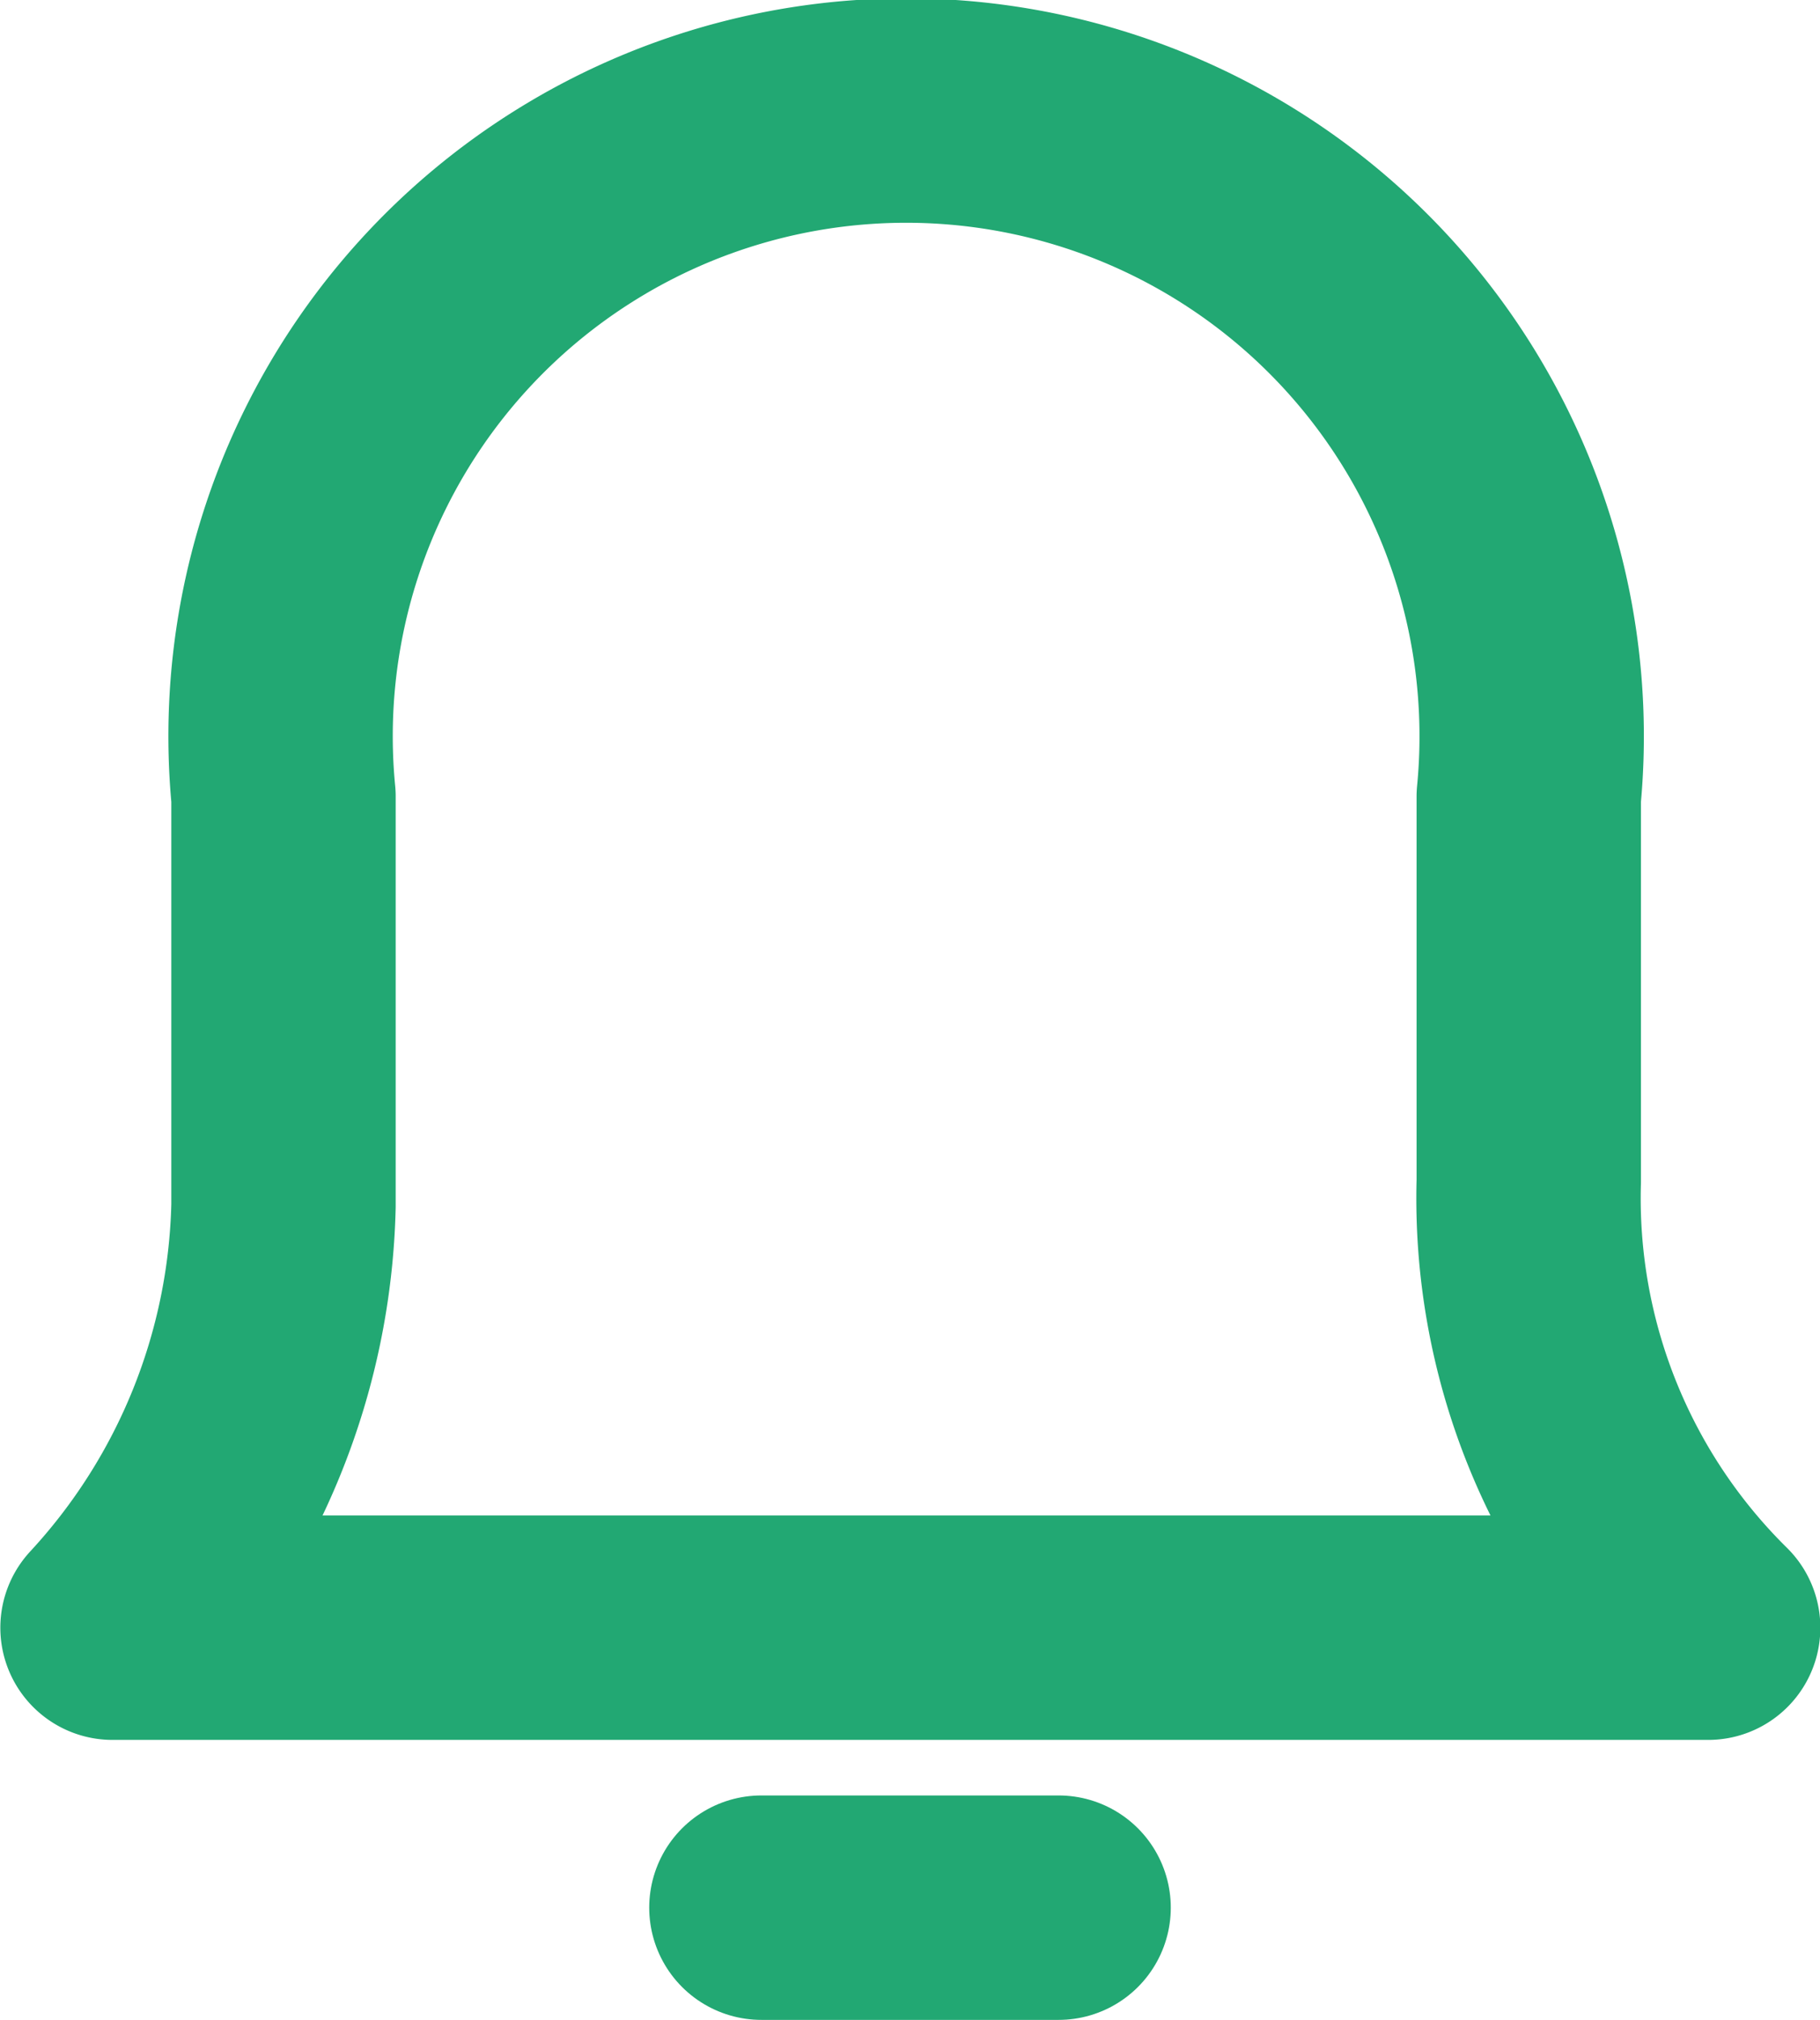 <svg xmlns="http://www.w3.org/2000/svg" width="16.223" height="18" viewBox="0 0 16.223 18">
  <g id="Сгруппировать_11007" data-name="Сгруппировать 11007" transform="translate(-1358.489 -801.001)">
    <path id="Контур_26407" data-name="Контур 26407" d="M1372.116,811.527V808.1a5.576,5.576,0,1,0-11.1,0v3.644a5.73,5.73,0,0,1-1.524,3.762h14.223A5.372,5.372,0,0,1,1372.116,811.527Z" transform="translate(0 0)" fill="none" stroke="#22a873" stroke-linecap="round" stroke-linejoin="round" stroke-width="2"/>
    <line id="Линия_791" data-name="Линия 791" x2="2.649" transform="translate(1365.276 818.001)" fill="none" stroke="#22a873" stroke-linecap="round" stroke-linejoin="round" stroke-width="2"/>
  </g>
</svg>
